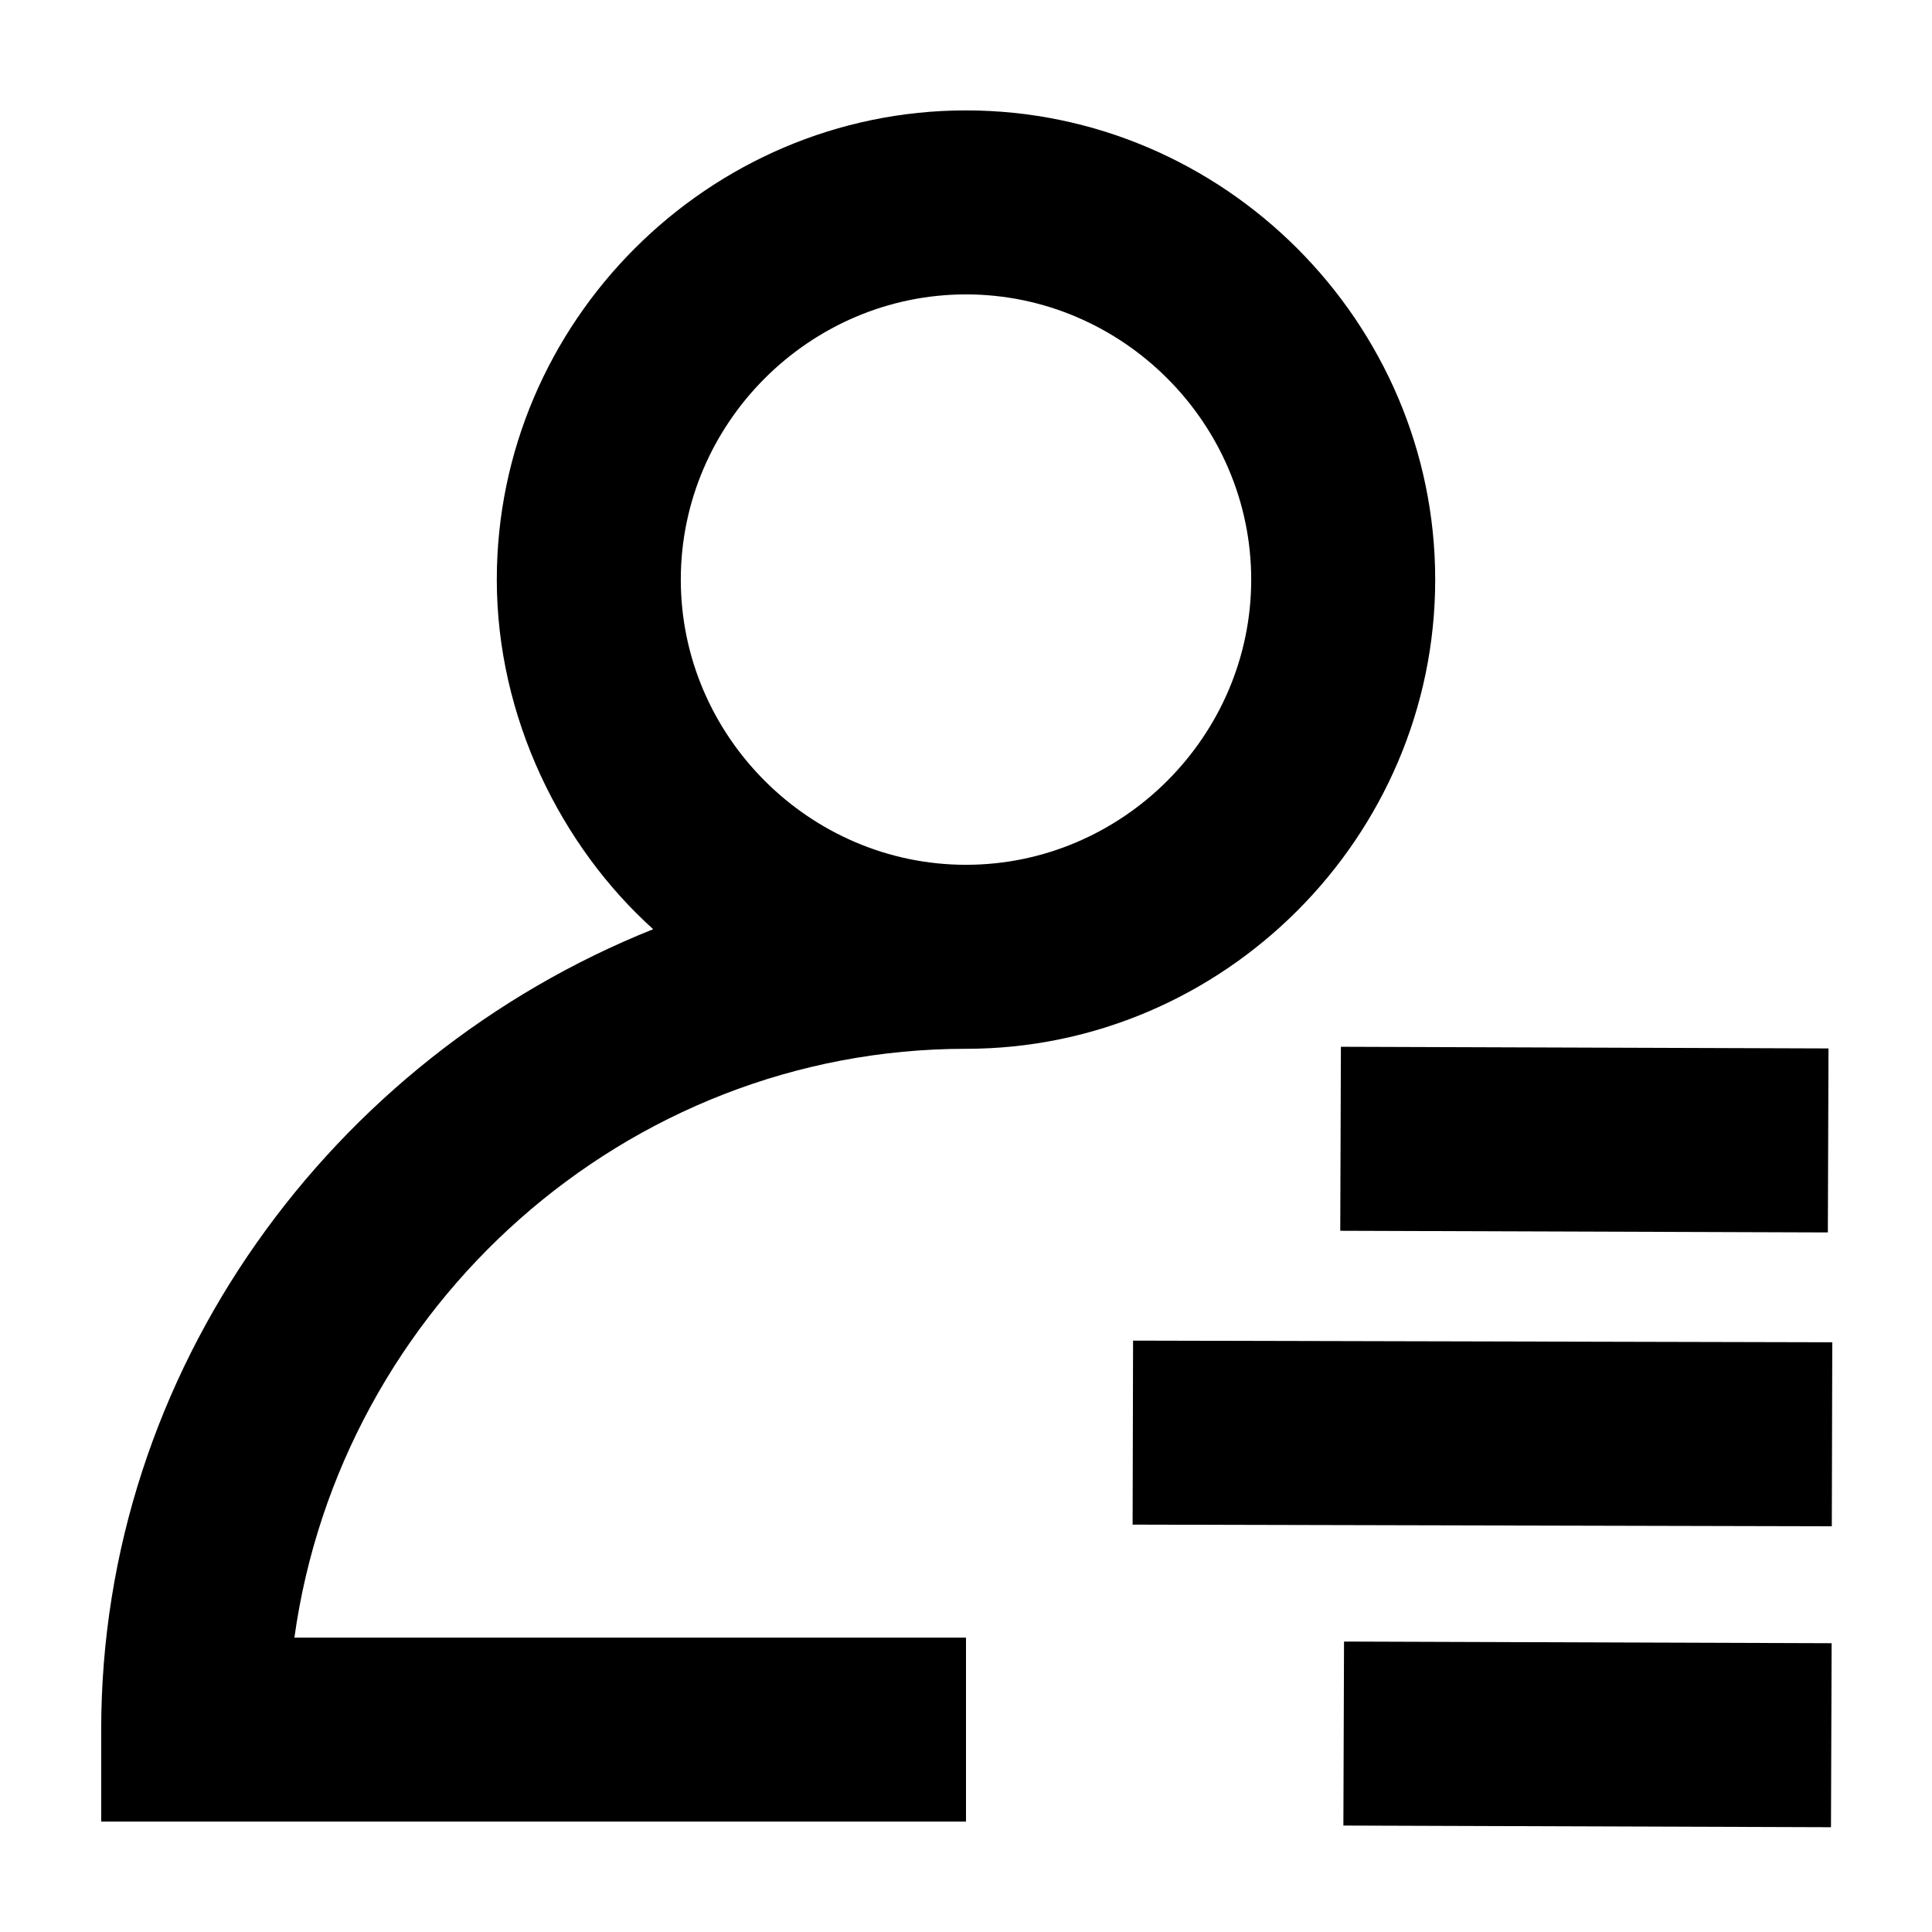 <?xml version="1.0" standalone="no"?><!DOCTYPE svg PUBLIC "-//W3C//DTD SVG 1.1//EN" "http://www.w3.org/Graphics/SVG/1.1/DTD/svg11.dtd"><svg t="1689131318647" class="icon" viewBox="0 0 1024 1024" version="1.1" xmlns="http://www.w3.org/2000/svg" p-id="7136" xmlns:xlink="http://www.w3.org/1999/xlink" width="200" height="200"><path d="M512 555.886c136.533 0 248.686-112.152 248.686-248.686s-112.152-248.686-248.686-248.686-248.686 112.152-248.686 248.686c0 73.143 34.133 141.41 82.895 185.295-170.667 68.267-292.571 234.057-292.571 424.229v48.762h458.362v-97.524H156.038c24.381-175.543 175.543-312.076 355.962-312.076zM360.838 307.2c0-82.895 68.267-151.162 151.162-151.162s151.162 68.267 151.162 151.162-68.267 151.162-151.162 151.162S360.838 390.095 360.838 307.2zM712.021 967.582l0.341-97.524 258.438 0.878-0.341 97.524zM710.363 652.337l0.341-97.524 258.438 0.878-0.341 97.524z" p-id="7137"></path><path d="M600.308 808.082l0.244-97.524 370.59 0.878-0.244 97.524z" p-id="7138"></path></svg>
